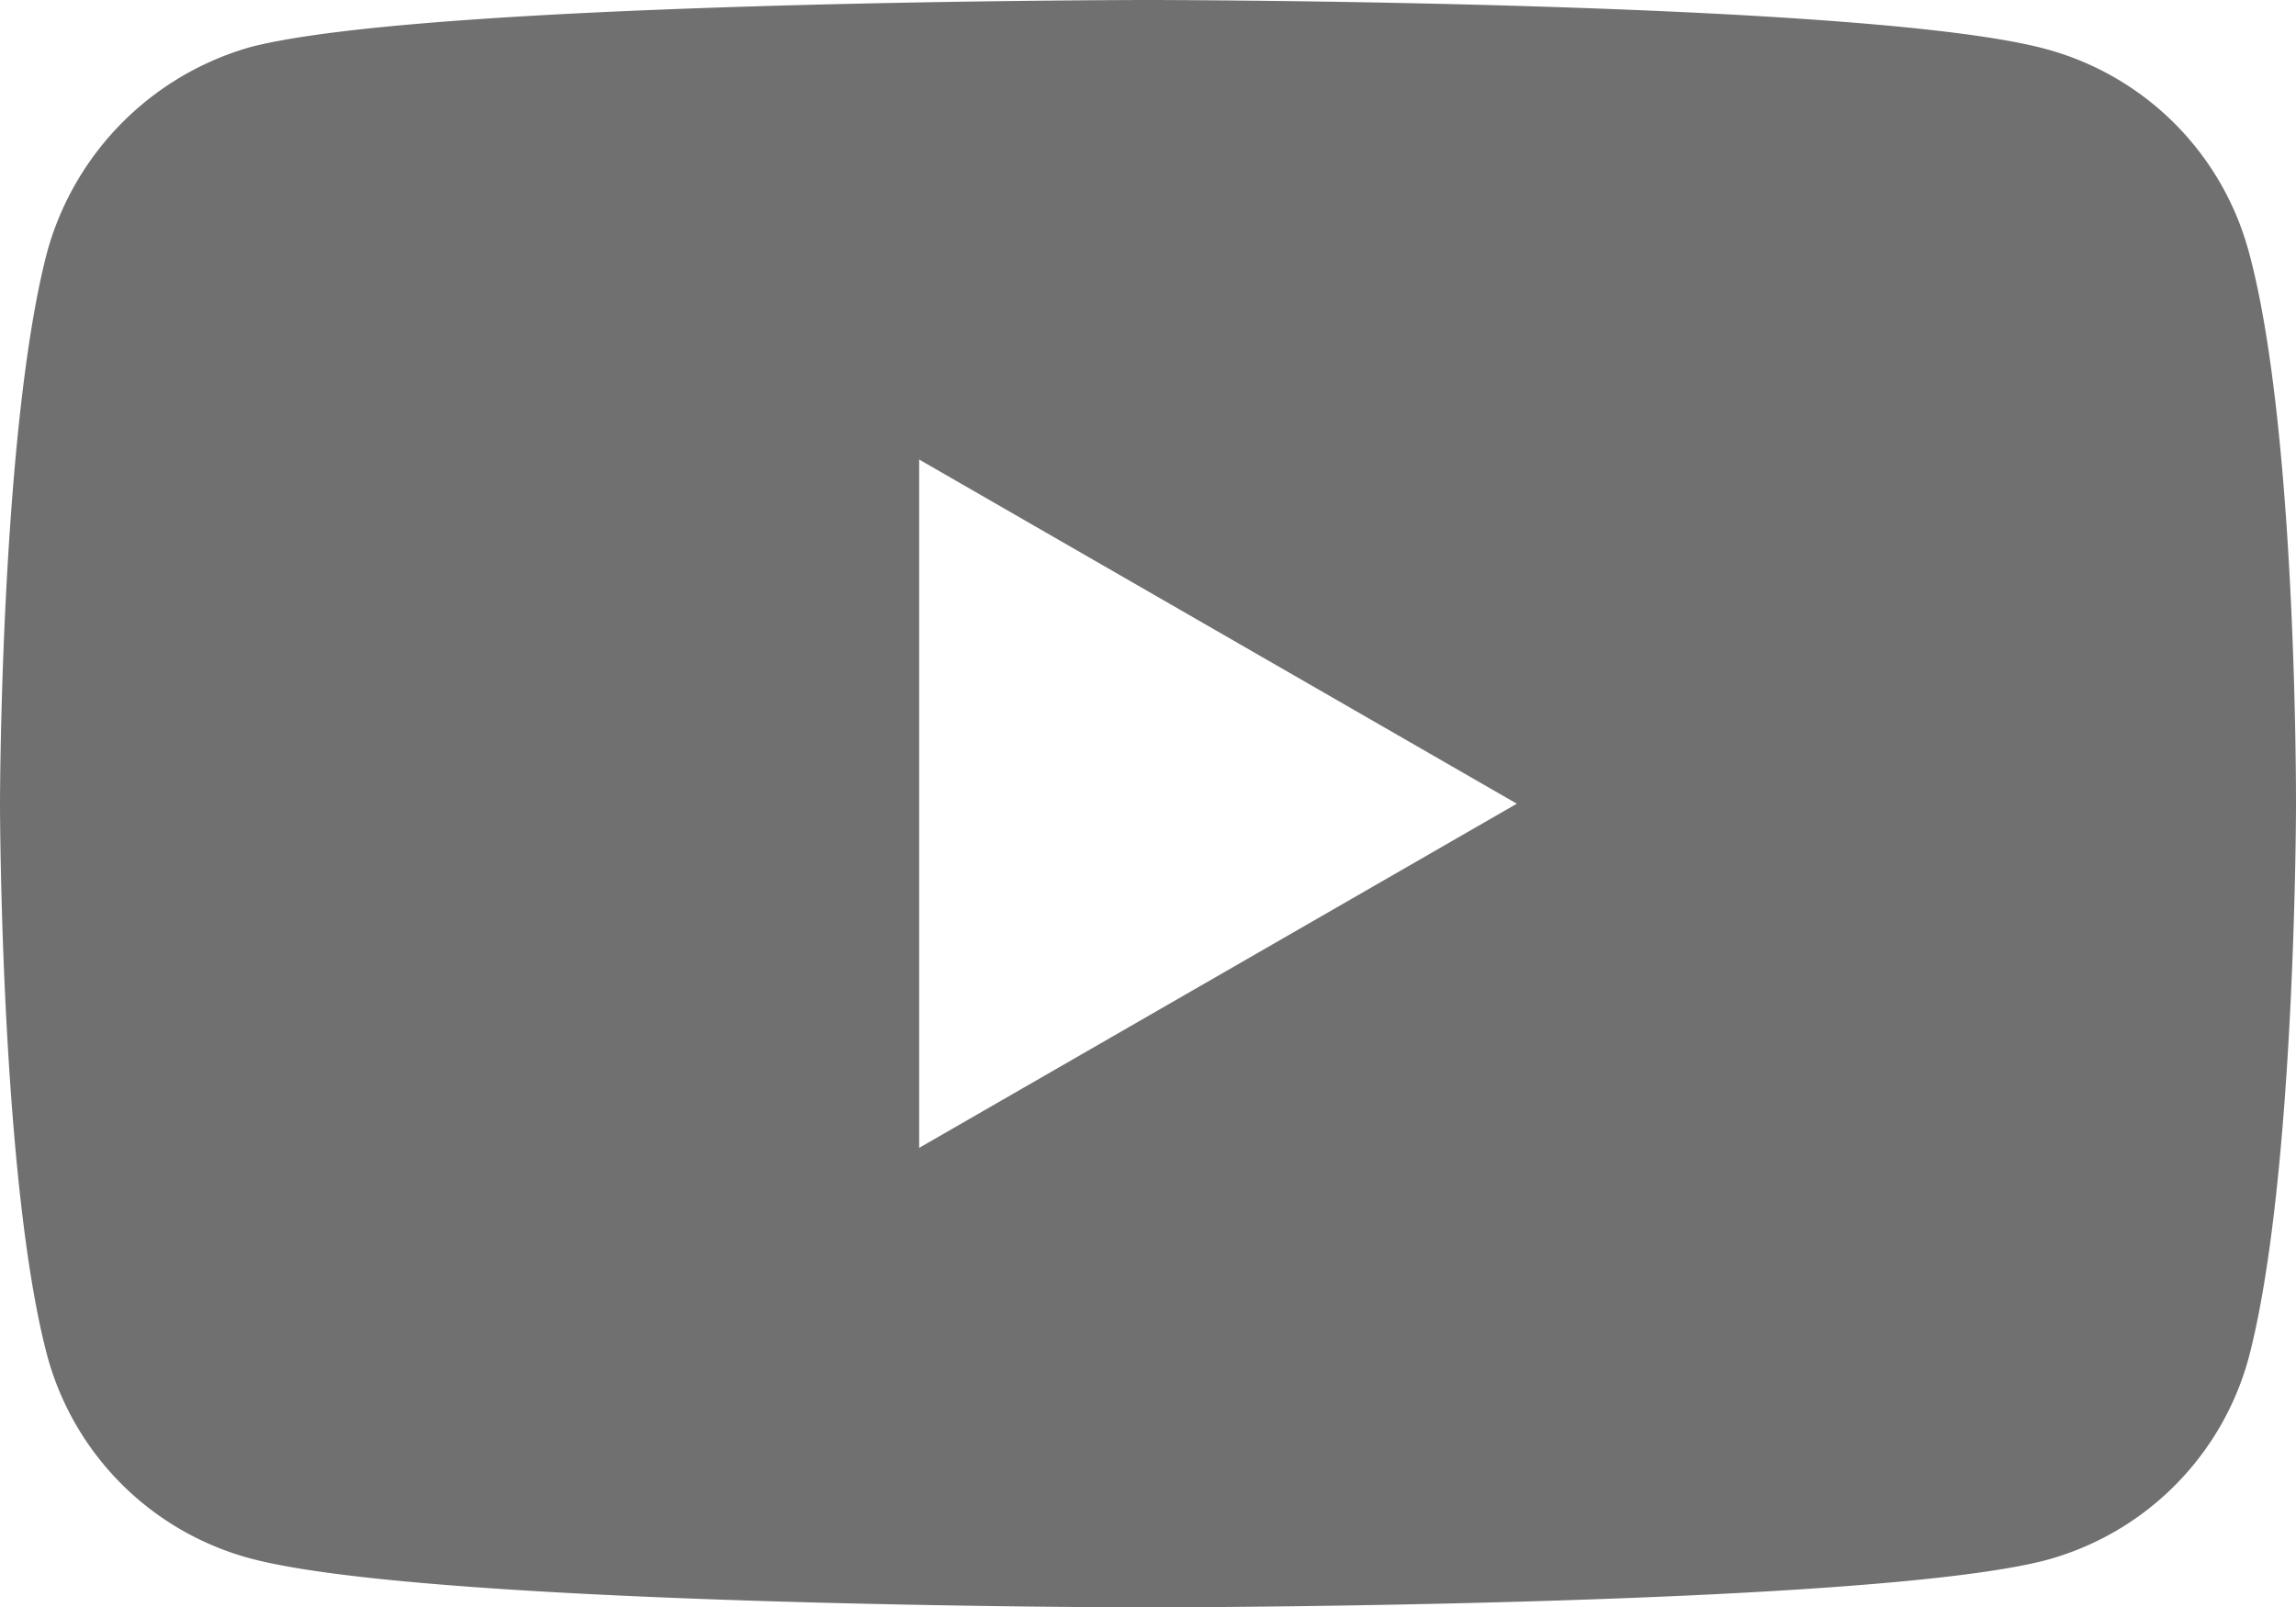 <svg xmlns="http://www.w3.org/2000/svg" width="52.107" height="36.484" viewBox="0 0 52.107 36.484">
  <g id="g5" transform="translate(0 0)">
    <path id="Sustracción_1" data-name="Sustracción 1" d="M26.054,36.484c-.163,0-16.315-.013-20.388-1.116a6.528,6.528,0,0,1-4.593-4.593C.012,26.787,0,18.327,0,18.242S.012,9.74,1.073,5.709A6.68,6.68,0,0,1,5.666,1.073C9.7.012,25.891,0,26.054,0S42.411.013,46.442,1.116a6.528,6.528,0,0,1,4.592,4.592c1.1,4.017,1.073,12.491,1.073,12.576s-.012,8.5-1.073,12.533a6.529,6.529,0,0,1-4.592,4.592C42.411,36.471,26.217,36.484,26.054,36.484ZM20.86,10.43V26.054l13.564-7.812L20.86,10.43Z" transform="translate(0 0)" fill="#707070"/>
  </g>
</svg>
